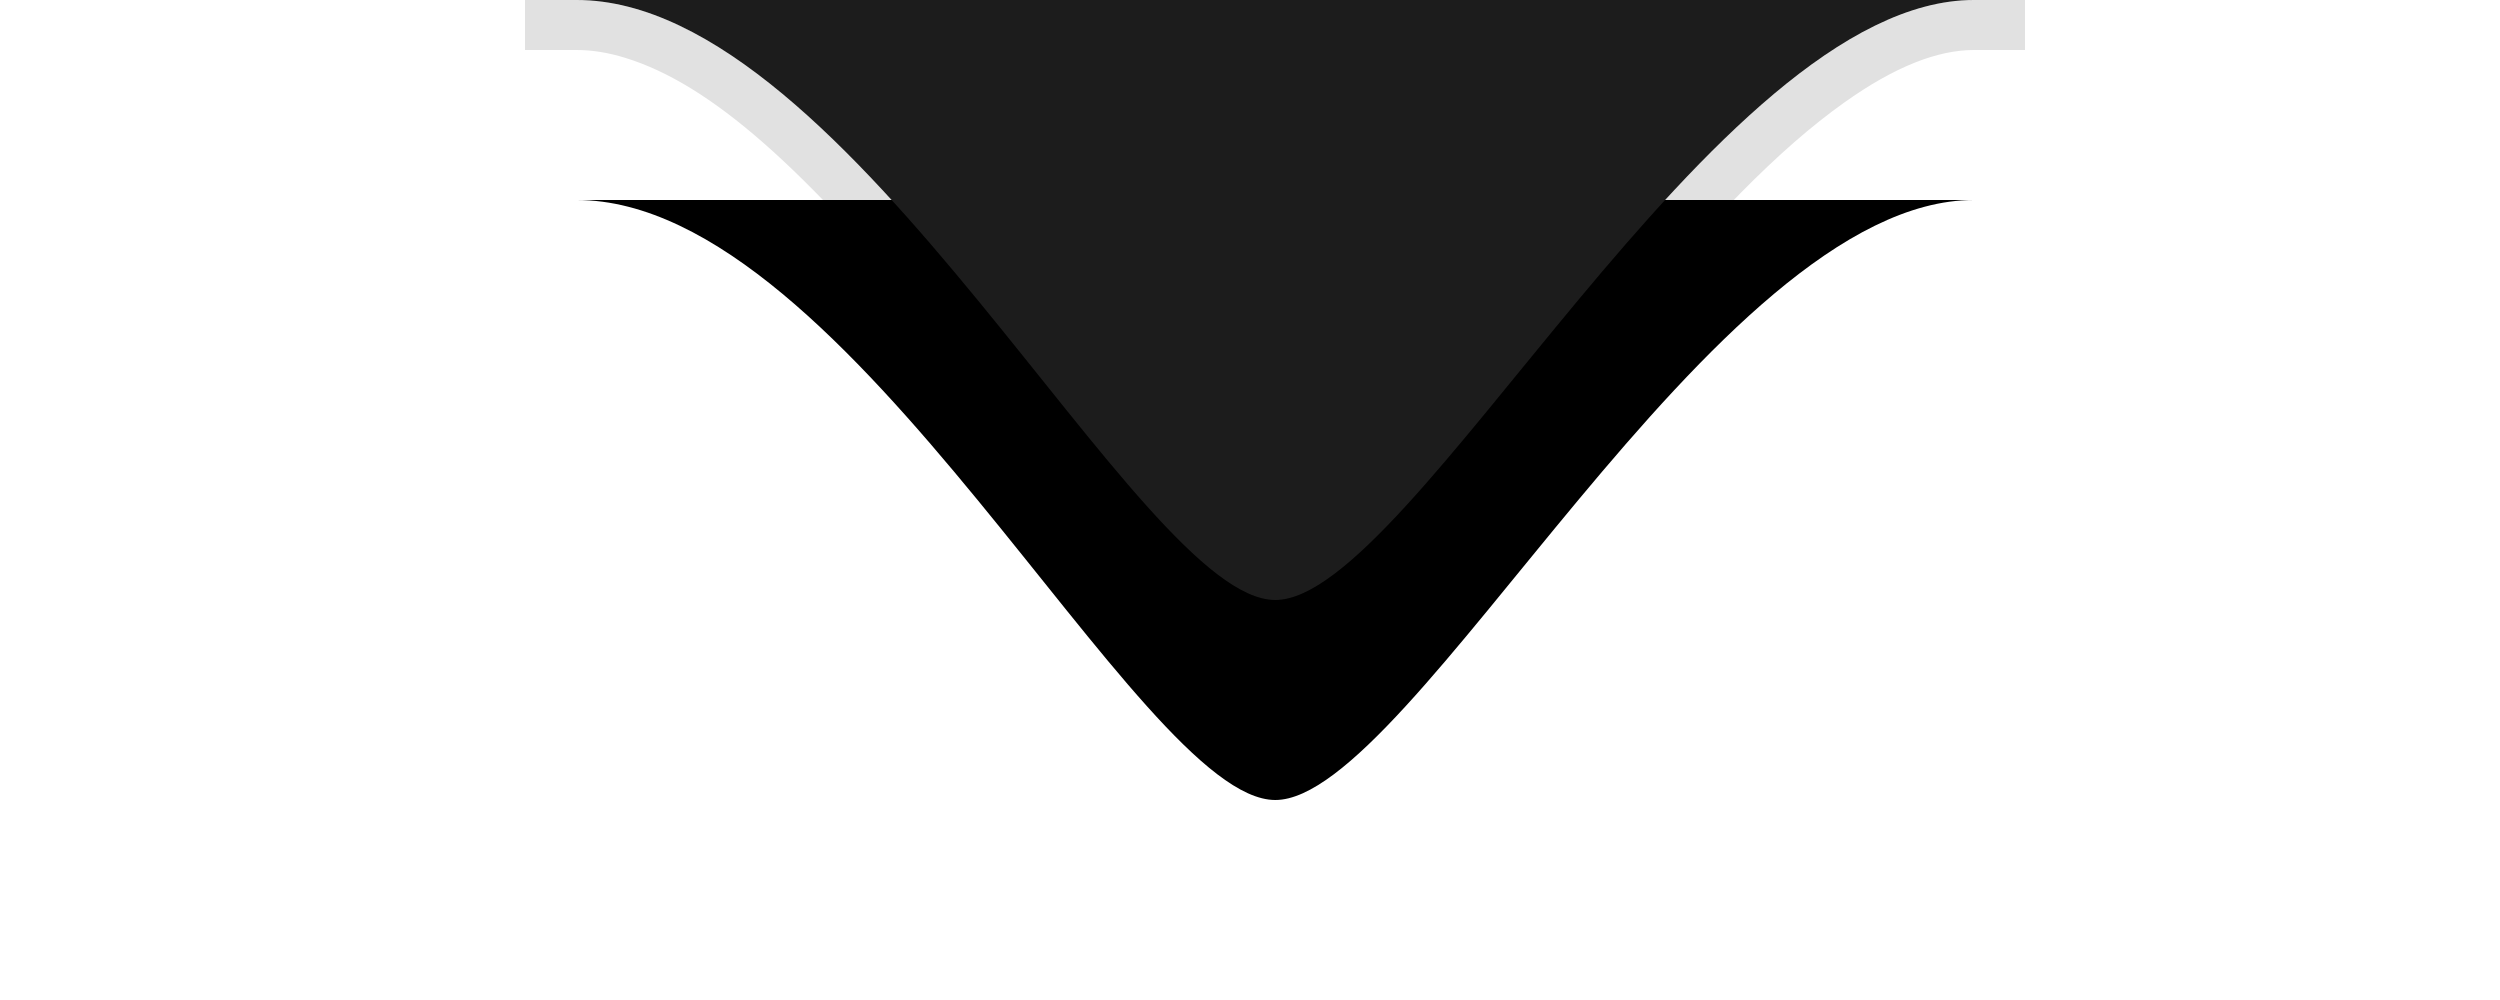 
<svg width="50px" height="20px" viewBox="0 0 50 20" version="1.1" xmlns="http://www.w3.org/2000/svg" xmlns:xlink="http://www.w3.org/1999/xlink">
    <defs>
        <path d="M11.533,0 C17.025,0 22.767,12 25.506,12 C28.244,12 34.27,0 39.478,0 C44.908,0 6.042,2.78289639e-16 11.533,0 Z" id="path-1"></path>
        <filter x="-72.4%" y="-141.7%" width="244.8%" height="450.0%" filterUnits="objectBoundingBox" id="filter-2">
            <feMorphology radius="1" operator="dilate" in="SourceAlpha" result="shadowSpreadOuter1"></feMorphology>
            <feOffset dx="0" dy="4" in="shadowSpreadOuter1" result="shadowOffsetOuter1"></feOffset>
            <feGaussianBlur stdDeviation="6" in="shadowOffsetOuter1" result="shadowBlurOuter1"></feGaussianBlur>
            <feComposite in="shadowBlurOuter1" in2="SourceAlpha" operator="out" result="shadowBlurOuter1"></feComposite>
            <feColorMatrix values="0 0 0 0 0   0 0 0 0 0   0 0 0 0 0  0 0 0 0.16 0" type="matrix" in="shadowBlurOuter1"></feColorMatrix>
        </filter>
    </defs>
    <g id="Symbols" stroke="none" stroke-width="1" fill="none" fill-rule="evenodd">
        <g id="tri">
            <g>
                <use fill="black" fill-opacity="1" filter="url(#filter-2)" xlink:href="#path-1"></use>
                <use fill="#1C1C1C" fill-rule="evenodd" xlink:href="#path-1"></use>
                <path stroke-opacity="0.12" stroke="#000000" stroke-width="1" d="M11.533,0.5 C11.105,0.5 11.105,0.5 11.002,0.5 C11.001,0.5 11.001,0.5 11,0.5 C11,0.5 11,0.5 11,0.5 L11,-0.5 C11,-0.5 11,-0.5 11.002,-0.5 C11.007,-0.5 11.007,-0.5 11.016,-0.5 C11.042,-0.5 11.042,-0.5 11.085,-0.5 C11.199,-0.5 11.199,-0.5 11.38,-0.5 C12.43,-0.5 12.43,-0.5 14.346,-0.5 C19.22,-0.5 19.22,-0.5 25.483,-0.5 C31.747,-0.5 31.747,-0.5 36.63,-0.5 C38.553,-0.5 38.553,-0.5 39.611,-0.5 C39.795,-0.5 39.795,-0.5 39.91,-0.5 C39.955,-0.5 39.955,-0.5 39.982,-0.5 C39.992,-0.5 39.992,-0.5 39.997,-0.5 C39.999,-0.5 39.999,-0.5 40,-0.5 L40,0.5 C40,0.5 40,0.5 40,0.5 C40,0.5 40,0.5 39.999,0.5 C39.901,0.5 39.901,0.5 39.478,0.5 C38.615,0.5 37.656,0.887 36.593,1.645 C35.23,2.615 33.833,4.06 31.95,6.32 C31.529,6.826 30.084,8.592 30.143,8.521 C29.447,9.366 28.947,9.954 28.48,10.463 C27.231,11.826 26.333,12.5 25.506,12.5 C24.677,12.5 23.794,11.826 22.567,10.459 C22.113,9.953 21.631,9.375 20.94,8.517 C20.751,8.283 20.075,7.439 20.069,7.432 C19.713,6.989 19.438,6.649 19.166,6.317 C16.479,3.047 14.535,1.262 12.658,0.681 C12.271,0.561 11.896,0.5 11.533,0.5 Z"></path>
            </g>
        </g>
    </g>
</svg>